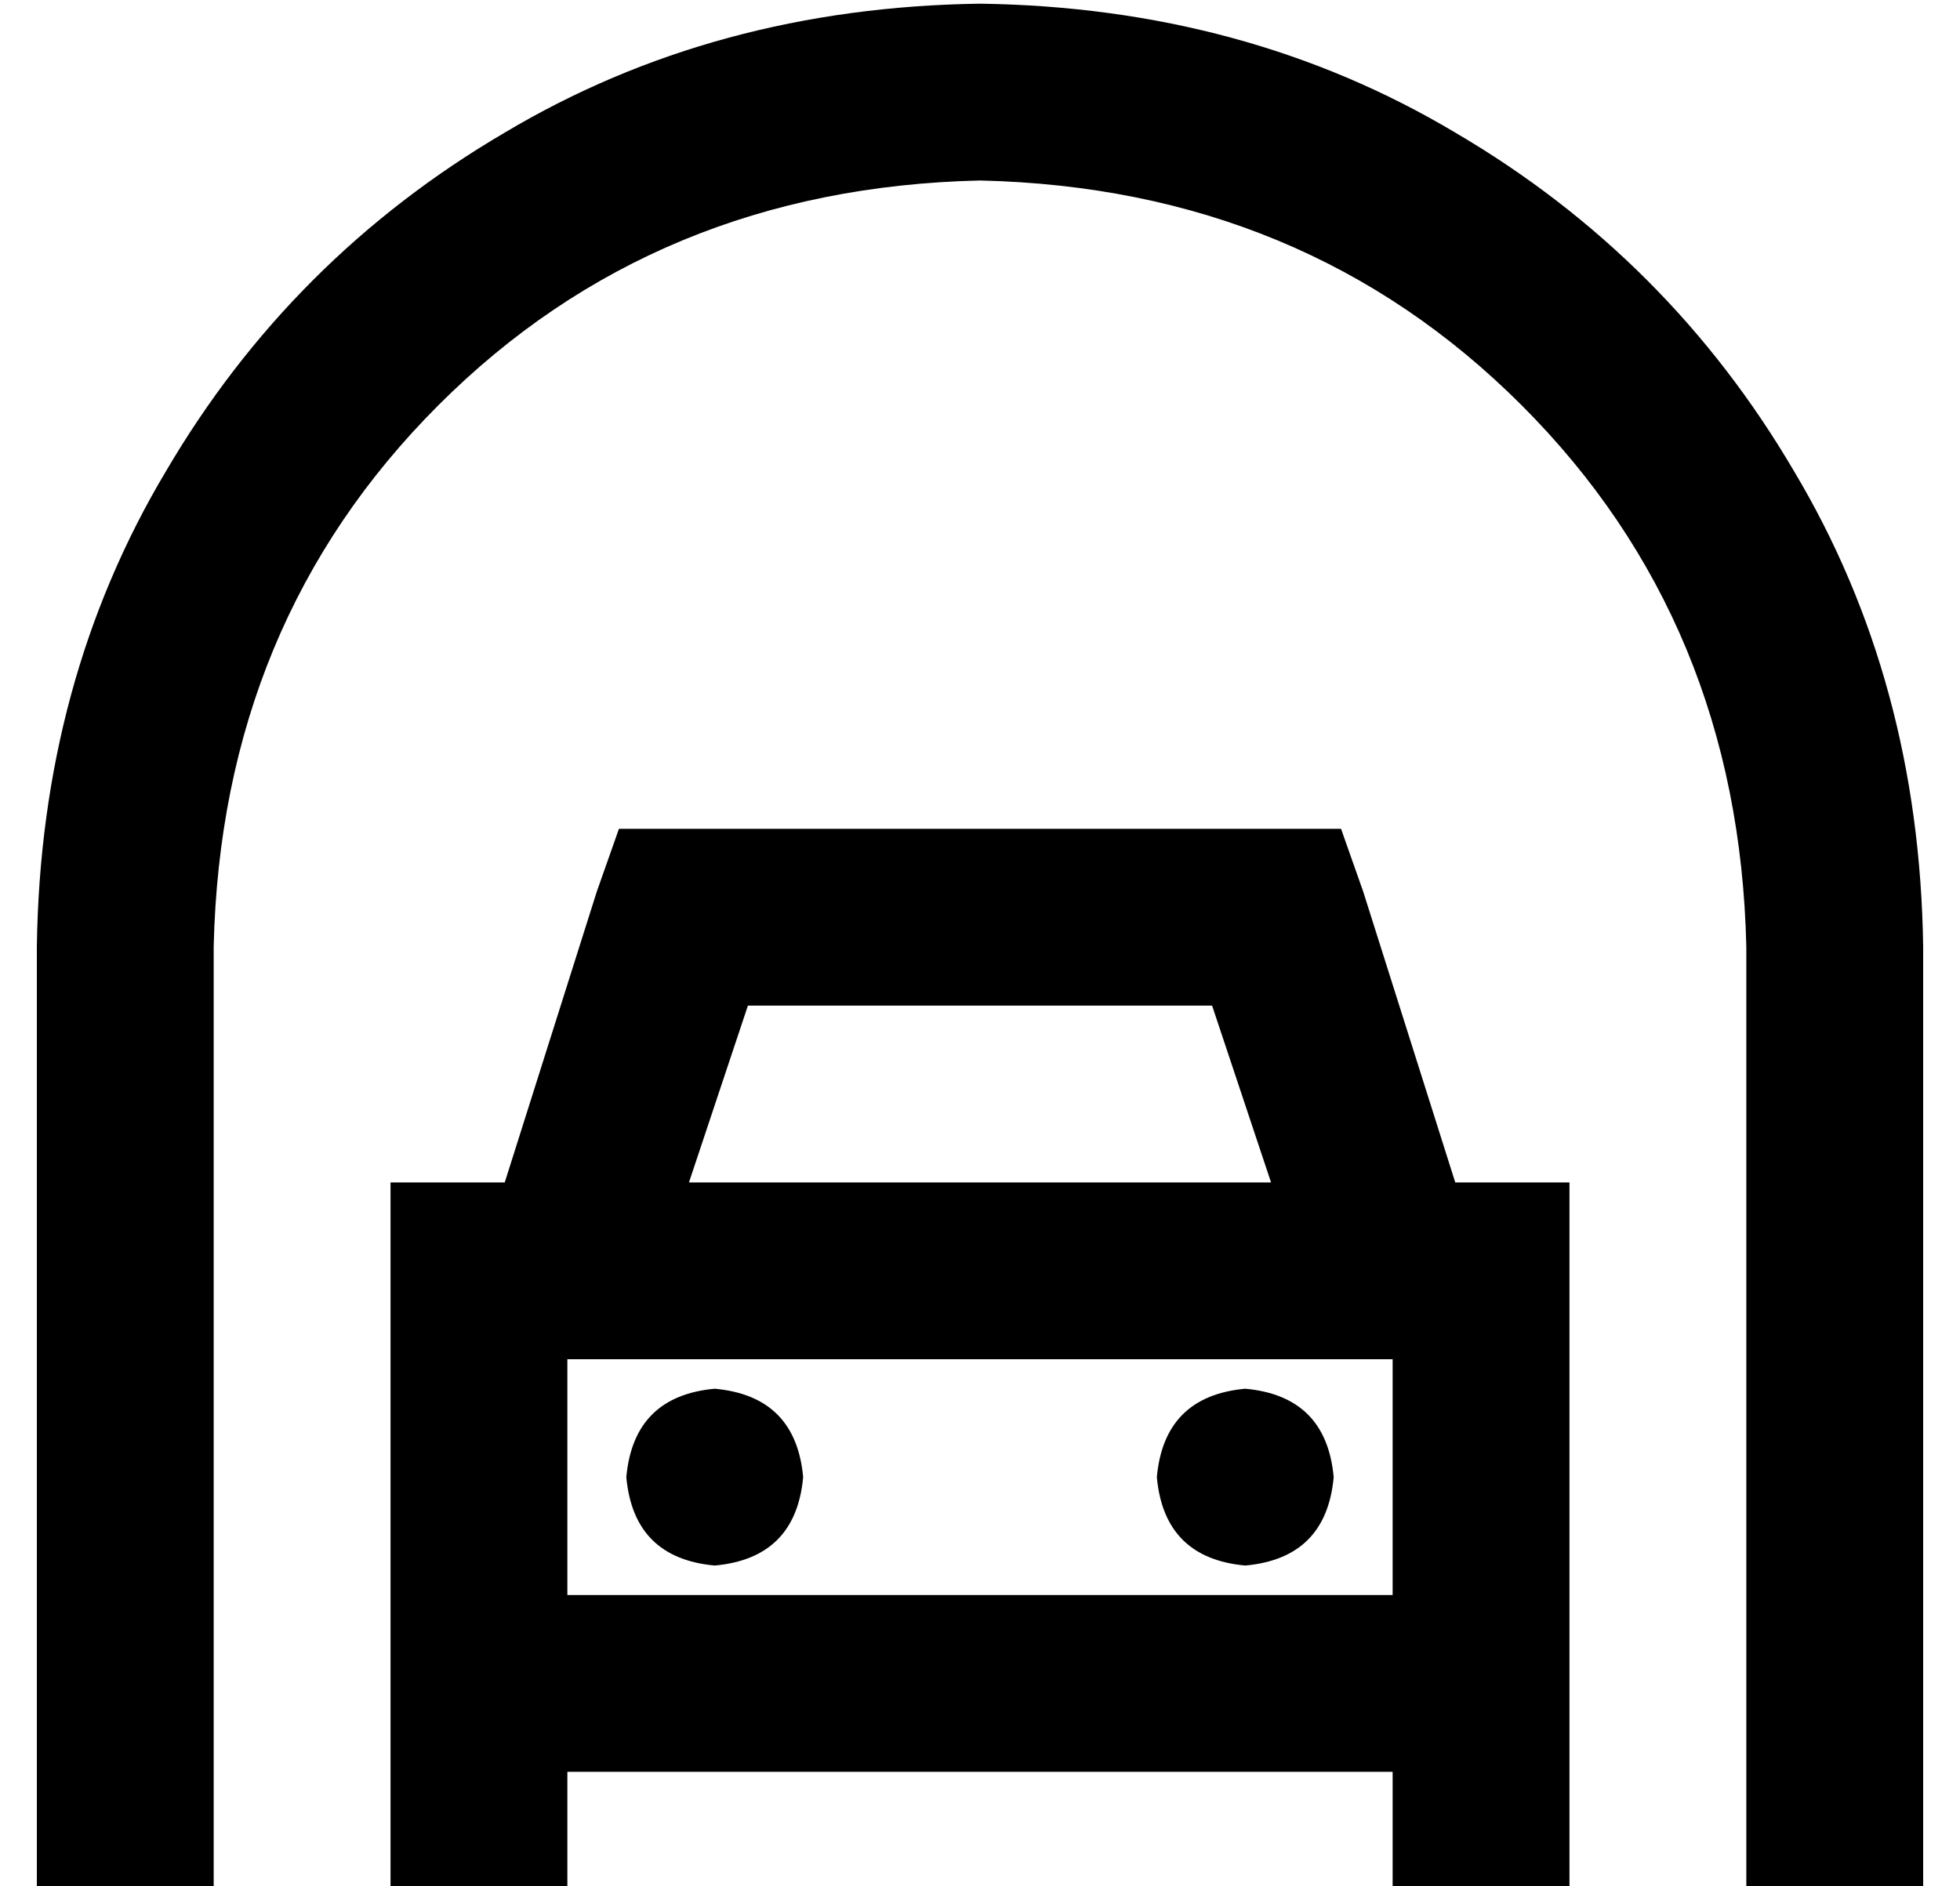 <?xml version="1.0" standalone="no"?>
<!DOCTYPE svg PUBLIC "-//W3C//DTD SVG 1.1//EN" "http://www.w3.org/Graphics/SVG/1.1/DTD/svg11.dtd" >
<svg xmlns="http://www.w3.org/2000/svg" xmlns:xlink="http://www.w3.org/1999/xlink" version="1.1" viewBox="-10 -40 532 512">
   <path fill="currentColor"
d="M256 9q-88 2 -147 61v0v0q-59 59 -61 147v232v0v24v0h-48v0v-24v0v-232v0q1 -72 35 -129q34 -58 92 -92q57 -34 129 -35q72 1 129 35q58 34 92 92q34 57 35 129v232v0v24v0h-48v0v-24v0v-232v0q-2 -88 -61 -147t-147 -61v0zM175 185h162h-162h179l6 17v0l25 79v0h7h24v24
v0v144v0v24v0h-48v0v-24v0v-8v0h-224v0v8v0v24v0h-48v0v-24v0v-144v0v-24v0h24h7l25 -79v0l6 -17v0h17v0zM368 393v-64v64v-64h-224v0v64v0h224v0zM335 281l-16 -48l16 48l-16 -48h-126v0l-16 48v0h158v0zM160 361q2 -22 24 -24q22 2 24 24q-2 22 -24 24q-22 -2 -24 -24v0z
M328 337q22 2 24 24q-2 22 -24 24q-22 -2 -24 -24q2 -22 24 -24v0z" />
</svg>

